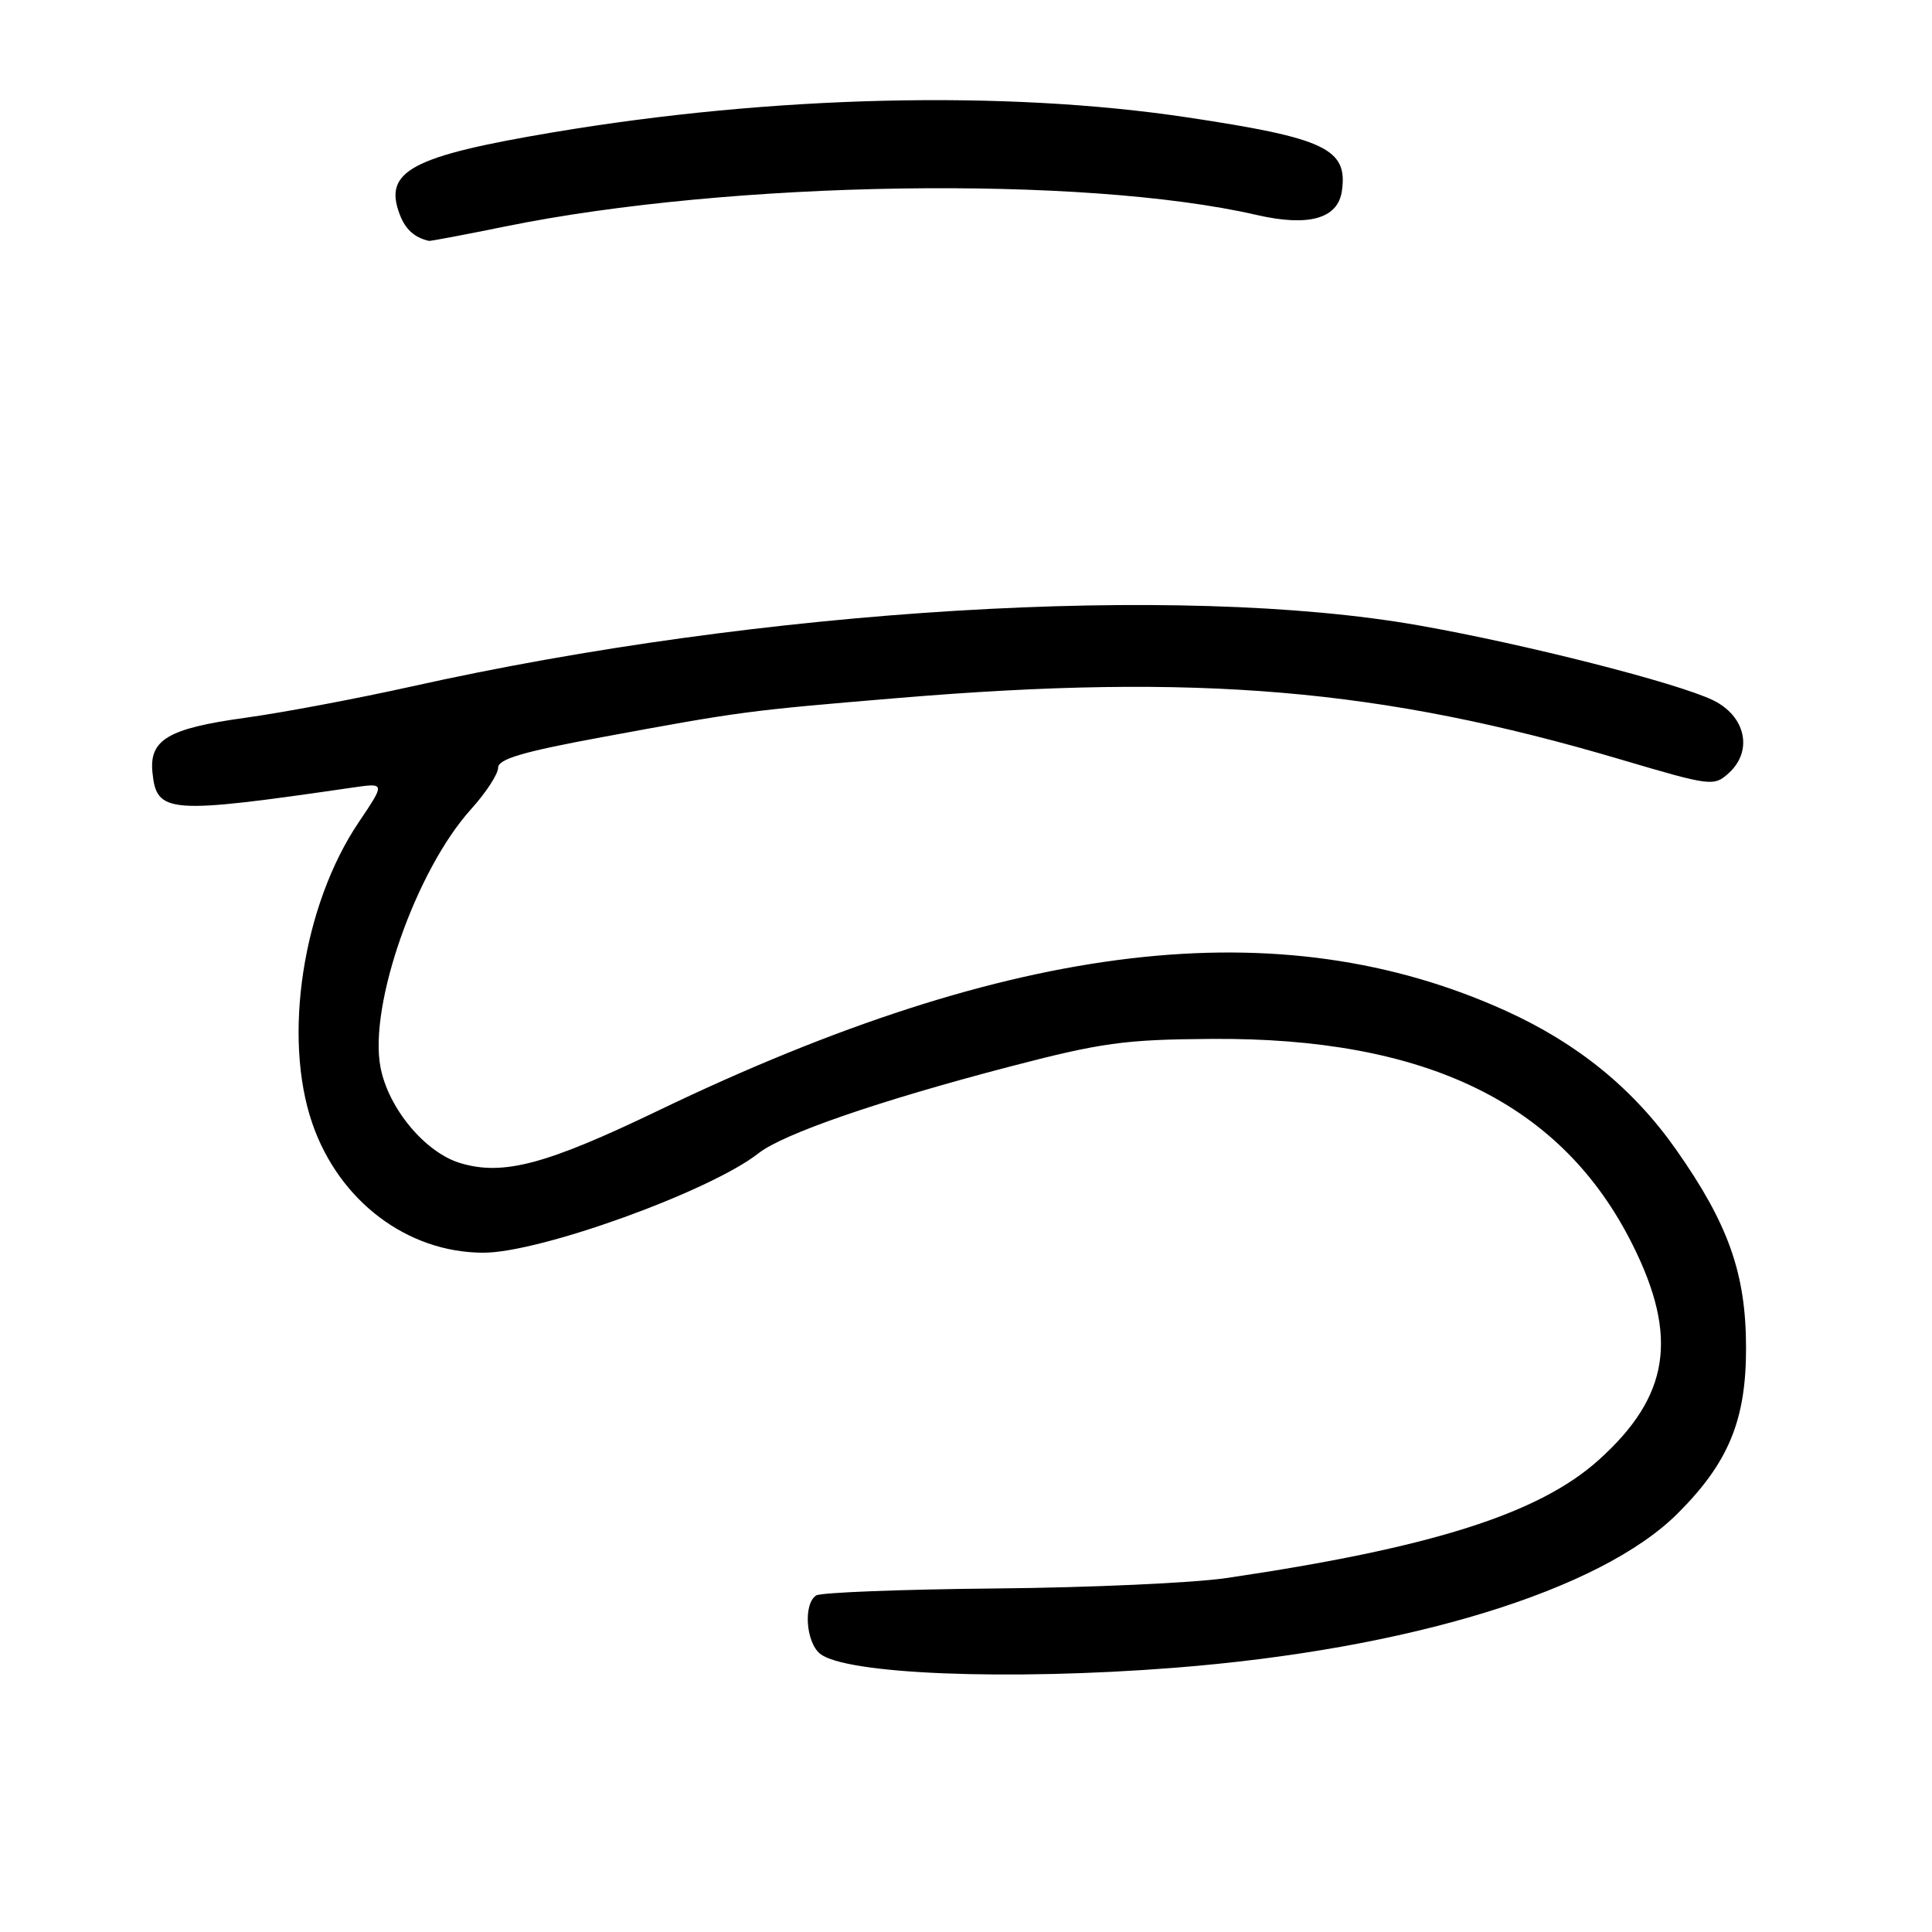 <?xml version="1.0" encoding="UTF-8" standalone="no"?>
<!DOCTYPE svg PUBLIC "-//W3C//DTD SVG 1.1//EN" "http://www.w3.org/Graphics/SVG/1.1/DTD/svg11.dtd" >
<svg xmlns="http://www.w3.org/2000/svg" xmlns:xlink="http://www.w3.org/1999/xlink" version="1.1" viewBox="0 0 256 256">
 <g >
 <path fill="currentColor"
d=" M 155.60 220.99 C 186.63 218.56 212.09 210.75 222.31 200.53 C 229.07 193.78 231.39 188.12 231.36 178.50 C 231.34 168.73 229.02 162.19 222.10 152.34 C 216.43 144.27 209.07 138.27 199.53 133.94 C 169.66 120.40 134.21 124.56 87.26 147.14 C 72.36 154.31 66.68 155.82 61.00 154.12 C 56.32 152.72 51.43 146.83 50.41 141.38 C 48.86 133.13 55.14 115.28 62.41 107.23 C 64.39 105.04 66.00 102.57 66.00 101.74 C 66.00 100.58 69.24 99.62 79.75 97.68 C 98.19 94.27 98.91 94.17 119.00 92.49 C 158.67 89.17 183.01 91.24 214.77 100.64 C 226.73 104.18 227.10 104.22 229.07 102.44 C 232.31 99.50 231.32 94.90 227.00 92.79 C 222.27 90.49 202.10 85.35 188.00 82.87 C 156.17 77.25 100.92 80.61 54.50 90.97 C 47.35 92.56 37.45 94.43 32.50 95.11 C 22.29 96.52 19.76 98.01 20.20 102.35 C 20.75 107.81 22.22 107.92 46.77 104.35 C 51.05 103.73 51.05 103.73 47.52 108.97 C 40.11 119.98 37.43 137.43 41.39 148.88 C 44.94 159.15 53.97 165.98 64.04 165.99 C 71.54 166.01 94.11 157.85 100.51 152.81 C 103.78 150.24 116.44 145.87 133.65 141.37 C 145.95 138.16 148.96 137.74 160.50 137.66 C 189.03 137.45 206.96 146.20 216.31 164.90 C 222.45 177.16 221.21 185.03 211.83 193.46 C 203.91 200.58 189.67 205.10 162.50 209.10 C 158.10 209.75 144.33 210.37 131.91 210.48 C 119.48 210.60 108.80 211.01 108.16 211.40 C 106.44 212.46 106.76 217.55 108.64 219.11 C 111.94 221.85 133.56 222.72 155.60 220.99 Z  M 66.98 30.00 C 96.83 23.92 143.54 23.20 166.50 28.48 C 173.42 30.07 177.29 28.98 177.81 25.29 C 178.61 19.72 175.62 18.30 157.30 15.55 C 133.17 11.92 102.31 12.65 73.26 17.54 C 54.47 20.70 50.79 22.68 52.96 28.40 C 53.72 30.40 54.90 31.47 56.84 31.92 C 57.03 31.96 61.59 31.10 66.98 30.00 Z "/>
</g>
</svg>